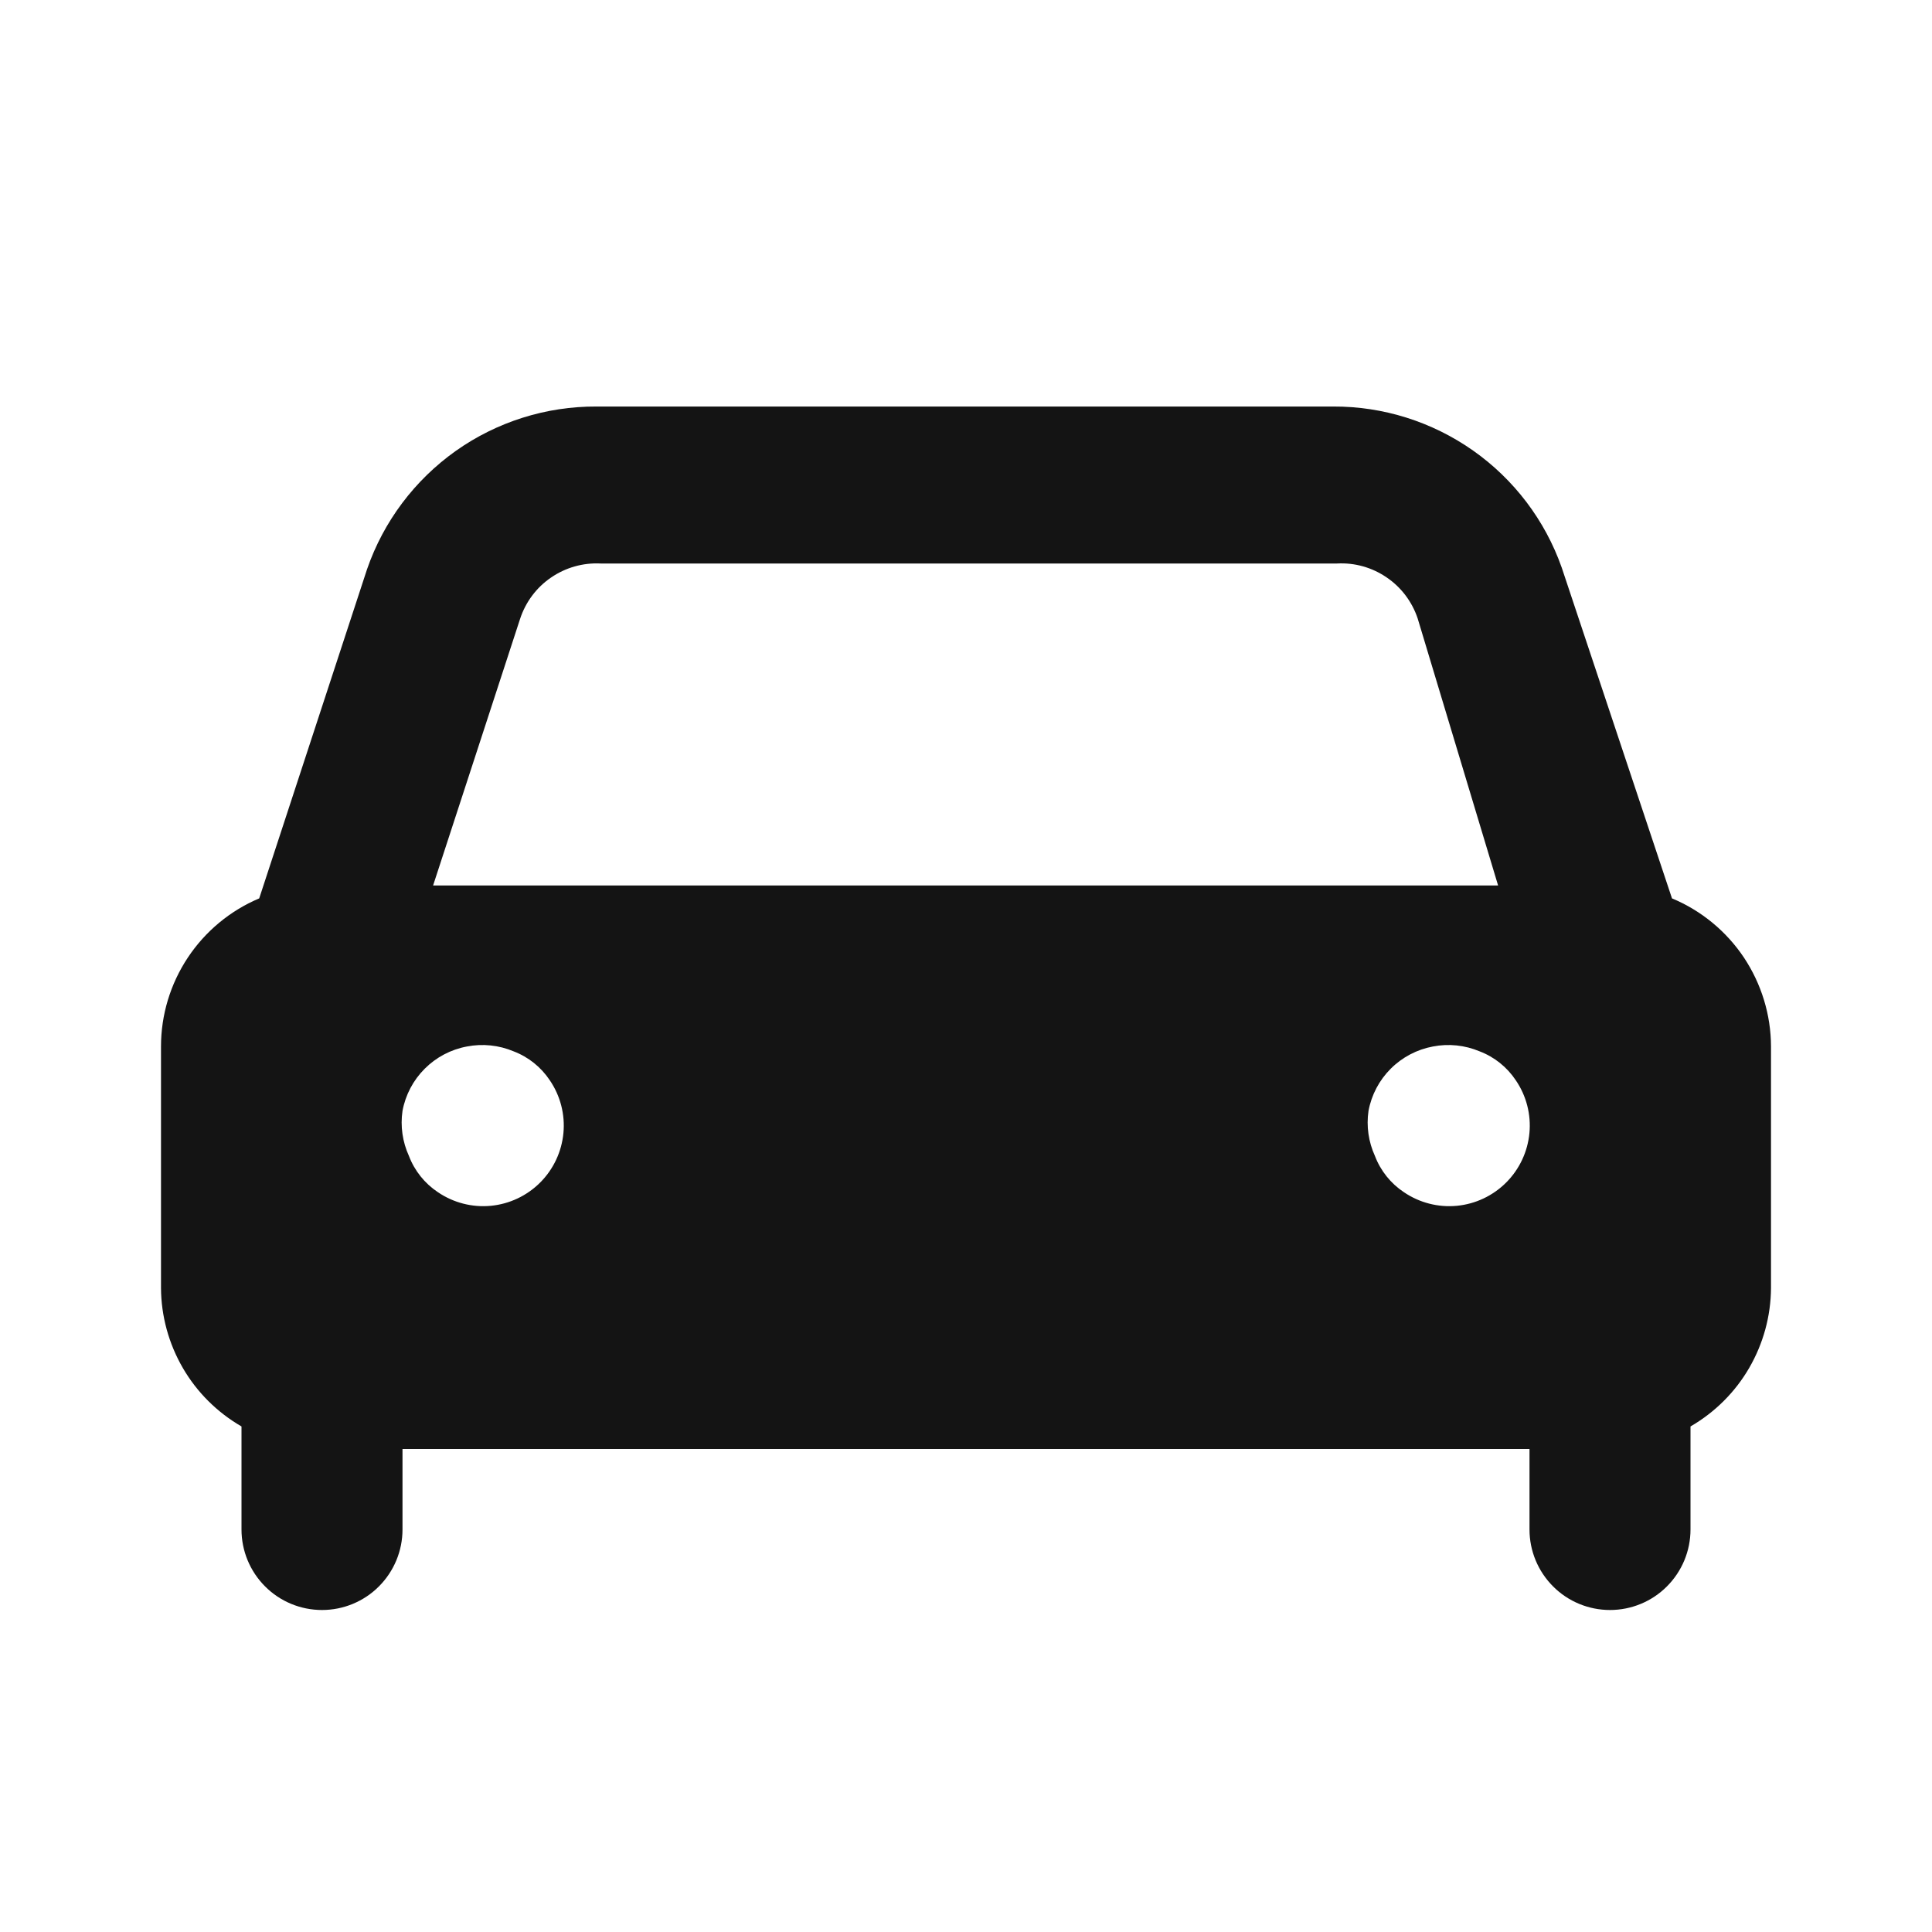 <svg width="24" height="24" viewBox="0 0 24 24" fill="none" xmlns="http://www.w3.org/2000/svg">
<path d="M20.77 11.16L19.4 7.05C19.193 6.463 18.808 5.955 18.299 5.597C17.79 5.239 17.182 5.047 16.56 5.05H7.41C6.784 5.047 6.172 5.24 5.661 5.602C5.15 5.965 4.765 6.478 4.56 7.07L3.22 11.16C2.858 11.313 2.55 11.569 2.333 11.896C2.116 12.223 2 12.607 2 13V16C2.002 16.349 2.096 16.691 2.271 16.993C2.446 17.295 2.698 17.545 3 17.72V19C3 19.265 3.105 19.519 3.293 19.707C3.48 19.895 3.735 20 4 20C4.265 20 4.52 19.895 4.707 19.707C4.895 19.519 5 19.265 5 19V18H19V19C19 19.265 19.105 19.519 19.293 19.707C19.48 19.895 19.735 20 20 20C20.265 20 20.52 19.895 20.707 19.707C20.895 19.519 21 19.265 21 19V17.72C21.302 17.545 21.554 17.295 21.729 16.993C21.904 16.691 21.998 16.349 22 16V13C21.999 12.606 21.881 12.222 21.663 11.894C21.444 11.567 21.133 11.311 20.77 11.16ZM6.46 7.69C6.528 7.481 6.662 7.3 6.843 7.176C7.024 7.051 7.241 6.989 7.46 7H16.61C16.828 6.988 17.044 7.049 17.224 7.172C17.405 7.294 17.54 7.473 17.61 7.68L18.61 11H5.38L6.46 7.69ZM6.71 14.69C6.545 14.855 6.328 14.957 6.097 14.979C5.865 15.001 5.633 14.941 5.44 14.81C5.276 14.701 5.15 14.544 5.08 14.36C5 14.185 4.972 13.99 5 13.8C5.037 13.601 5.133 13.419 5.276 13.276C5.419 13.133 5.601 13.037 5.8 13C5.995 12.962 6.197 12.983 6.38 13.06C6.564 13.13 6.721 13.256 6.83 13.42C6.961 13.612 7.021 13.845 6.999 14.076C6.977 14.308 6.875 14.525 6.71 14.69ZM18.71 14.69C18.545 14.855 18.328 14.957 18.097 14.979C17.865 15.001 17.633 14.941 17.44 14.81C17.276 14.701 17.15 14.544 17.08 14.36C17 14.185 16.972 13.99 17 13.8C17.037 13.601 17.133 13.419 17.276 13.276C17.419 13.133 17.602 13.037 17.8 13C17.995 12.962 18.197 12.983 18.38 13.06C18.564 13.13 18.721 13.256 18.83 13.42C18.961 13.612 19.021 13.845 18.999 14.076C18.977 14.308 18.875 14.525 18.71 14.69Z" fill="#141414"/>
</svg>
